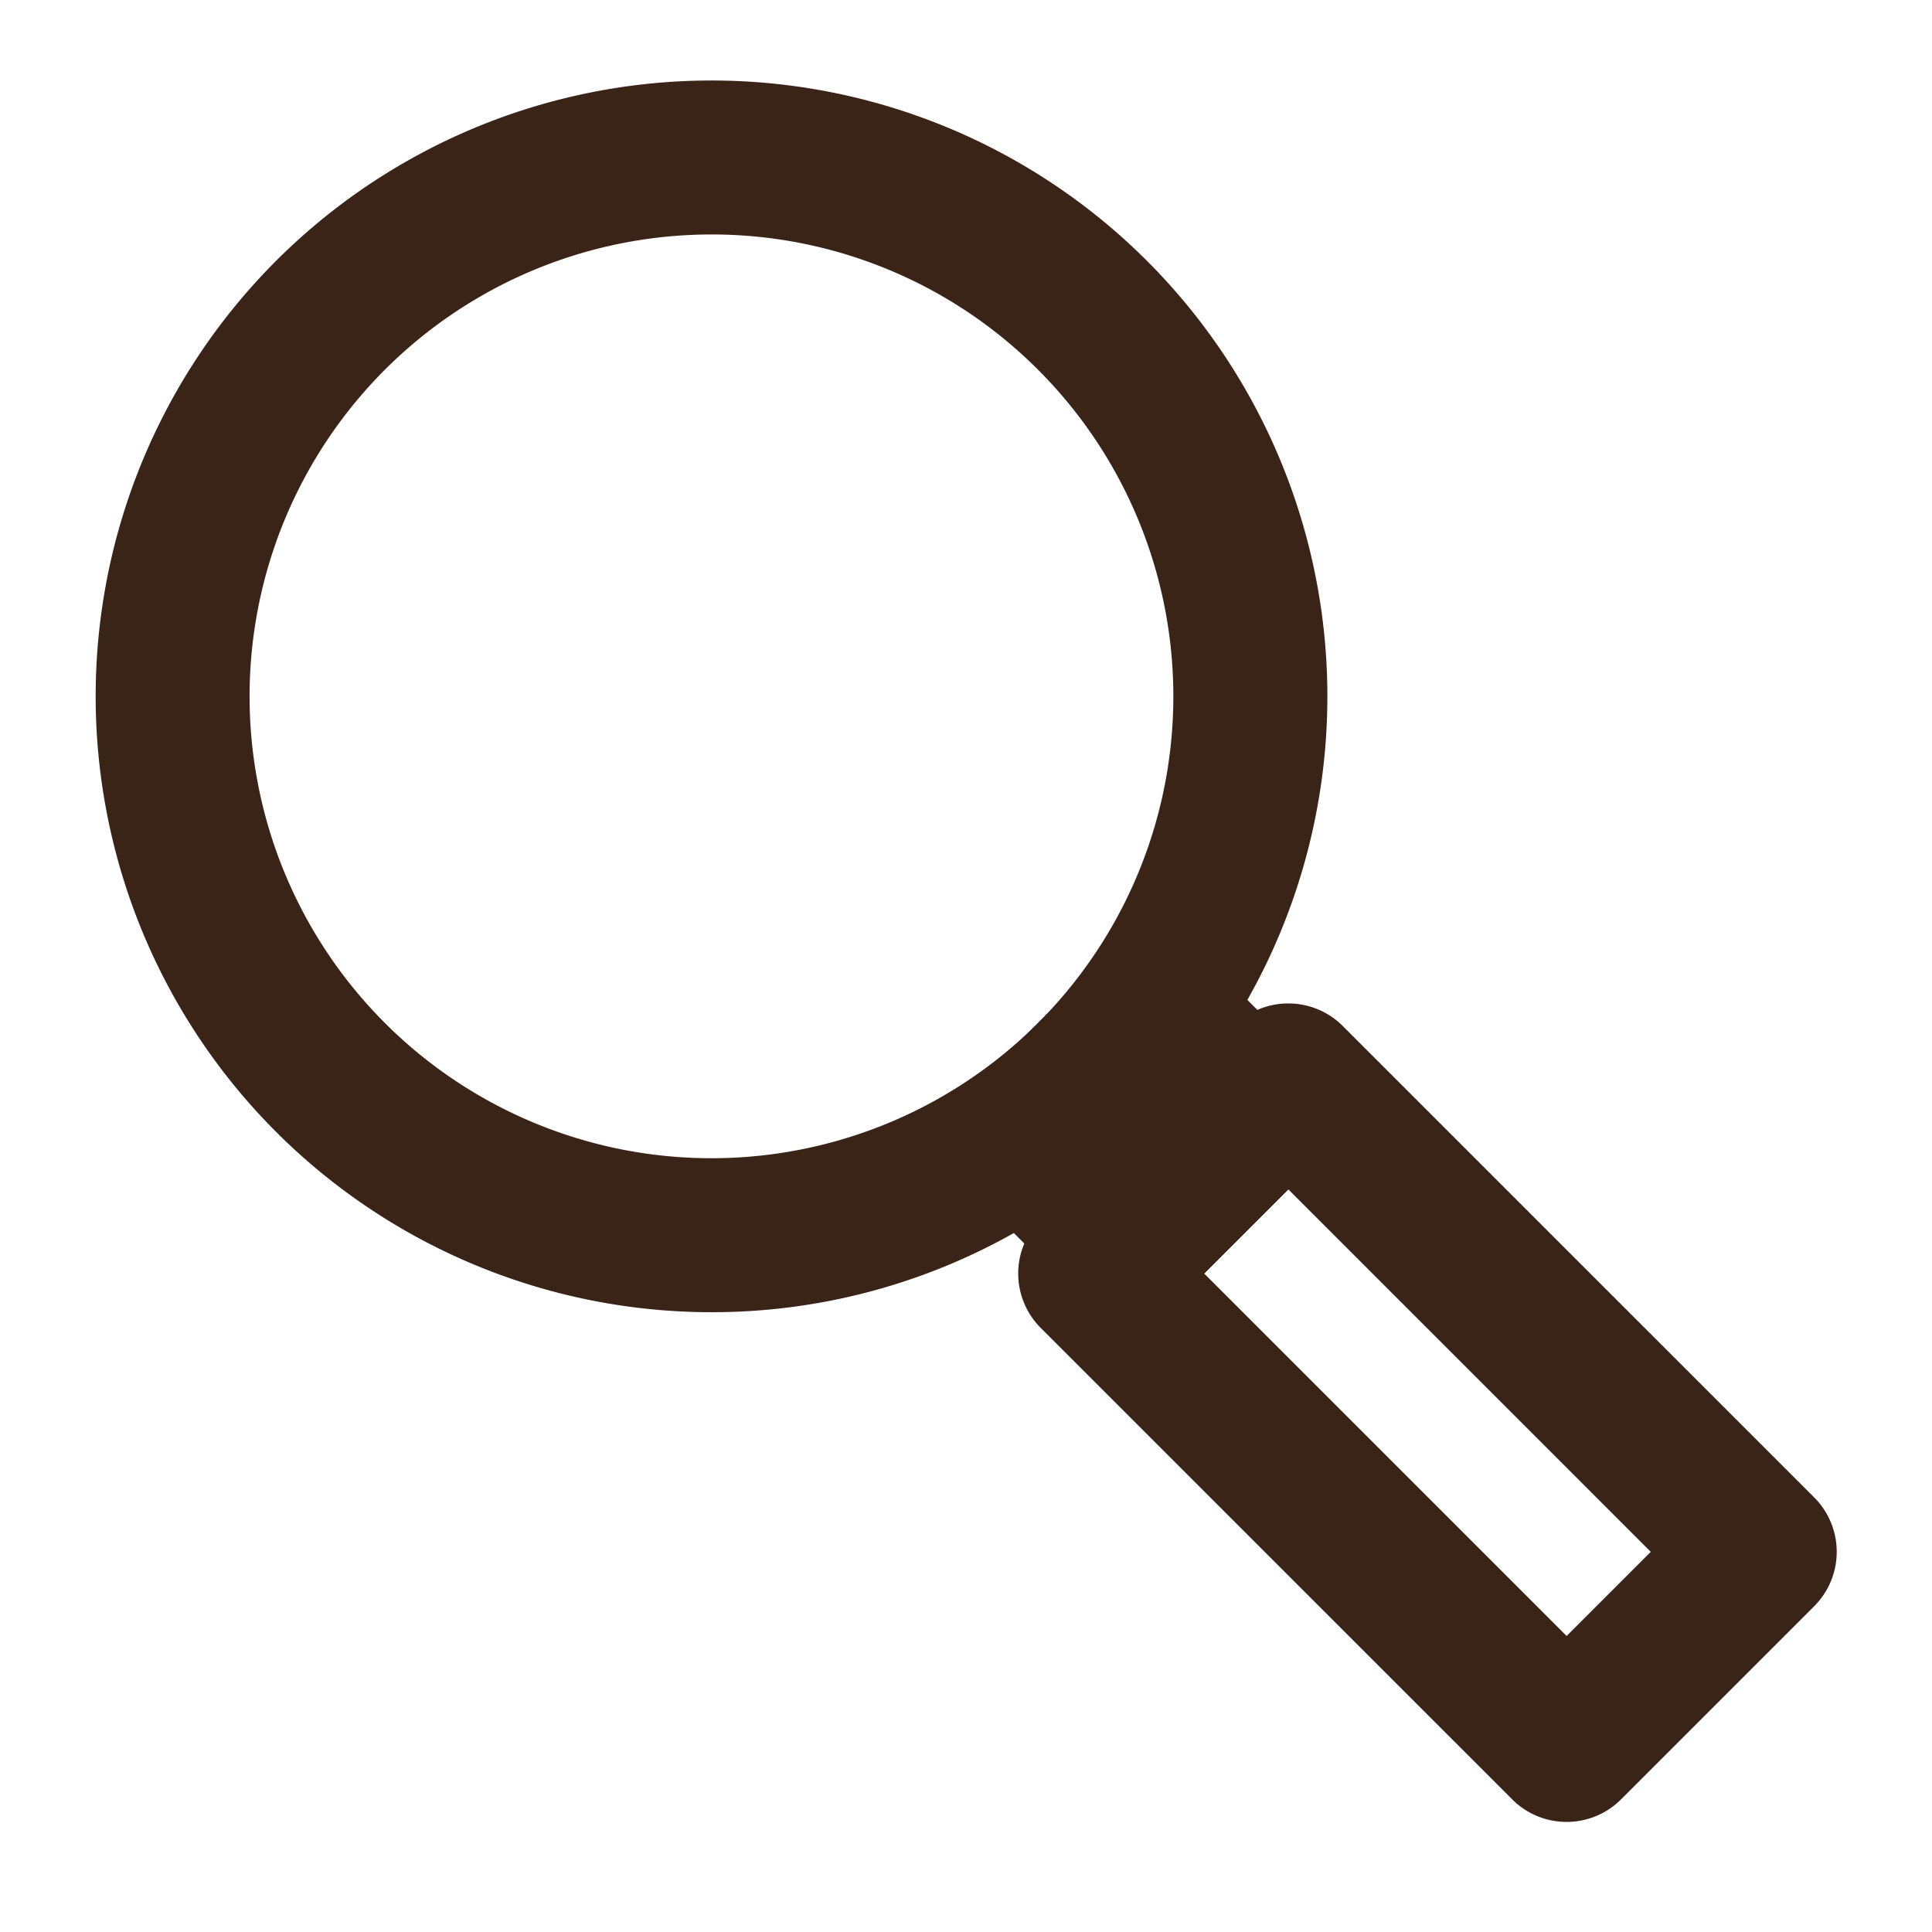 <svg xmlns="http://www.w3.org/2000/svg" width="1in" height="1in" viewBox="0 0 72 72"><title>Icons</title><g id="Search-_Black" data-name="Search- Black"><path d="M26.502,48.902a22.951,22.951,0,1,1,16.236-6.715A22.889,22.889,0,0,1,26.502,48.902Zm0-40.164a17.213,17.213,0,1,0,12.178,5.036A17.17,17.17,0,0,0,26.502,8.738Z" fill="#3a2418"/><path d="M58.383,67.897a2.86,2.86,0,0,1-2.029-.841L38.787,49.49a2.869,2.869,0,0,1,0-4.059l7.195-7.195a2.869,2.869,0,0,1,4.059,0L67.608,55.802a2.869,2.869,0,0,1,0,4.059l-7.195,7.195A2.86,2.86,0,0,1,58.383,67.897ZM44.875,47.46,58.383,60.968l3.136-3.136L48.012,44.324Z" fill="#3a2418"/><path d="M42.083,49.064h0a2.871,2.871,0,0,1-2.03-.841l-3.704-3.705a2.87,2.87,0,0,1,.001-4.059l4.635-4.635a2.87,2.87,0,0,1,4.059-.001l3.705,3.704a2.87,2.87,0,0,1,0,4.059L44.112,48.223A2.868,2.868,0,0,1,42.083,49.064Z" fill="#3a2418"/></g></svg>